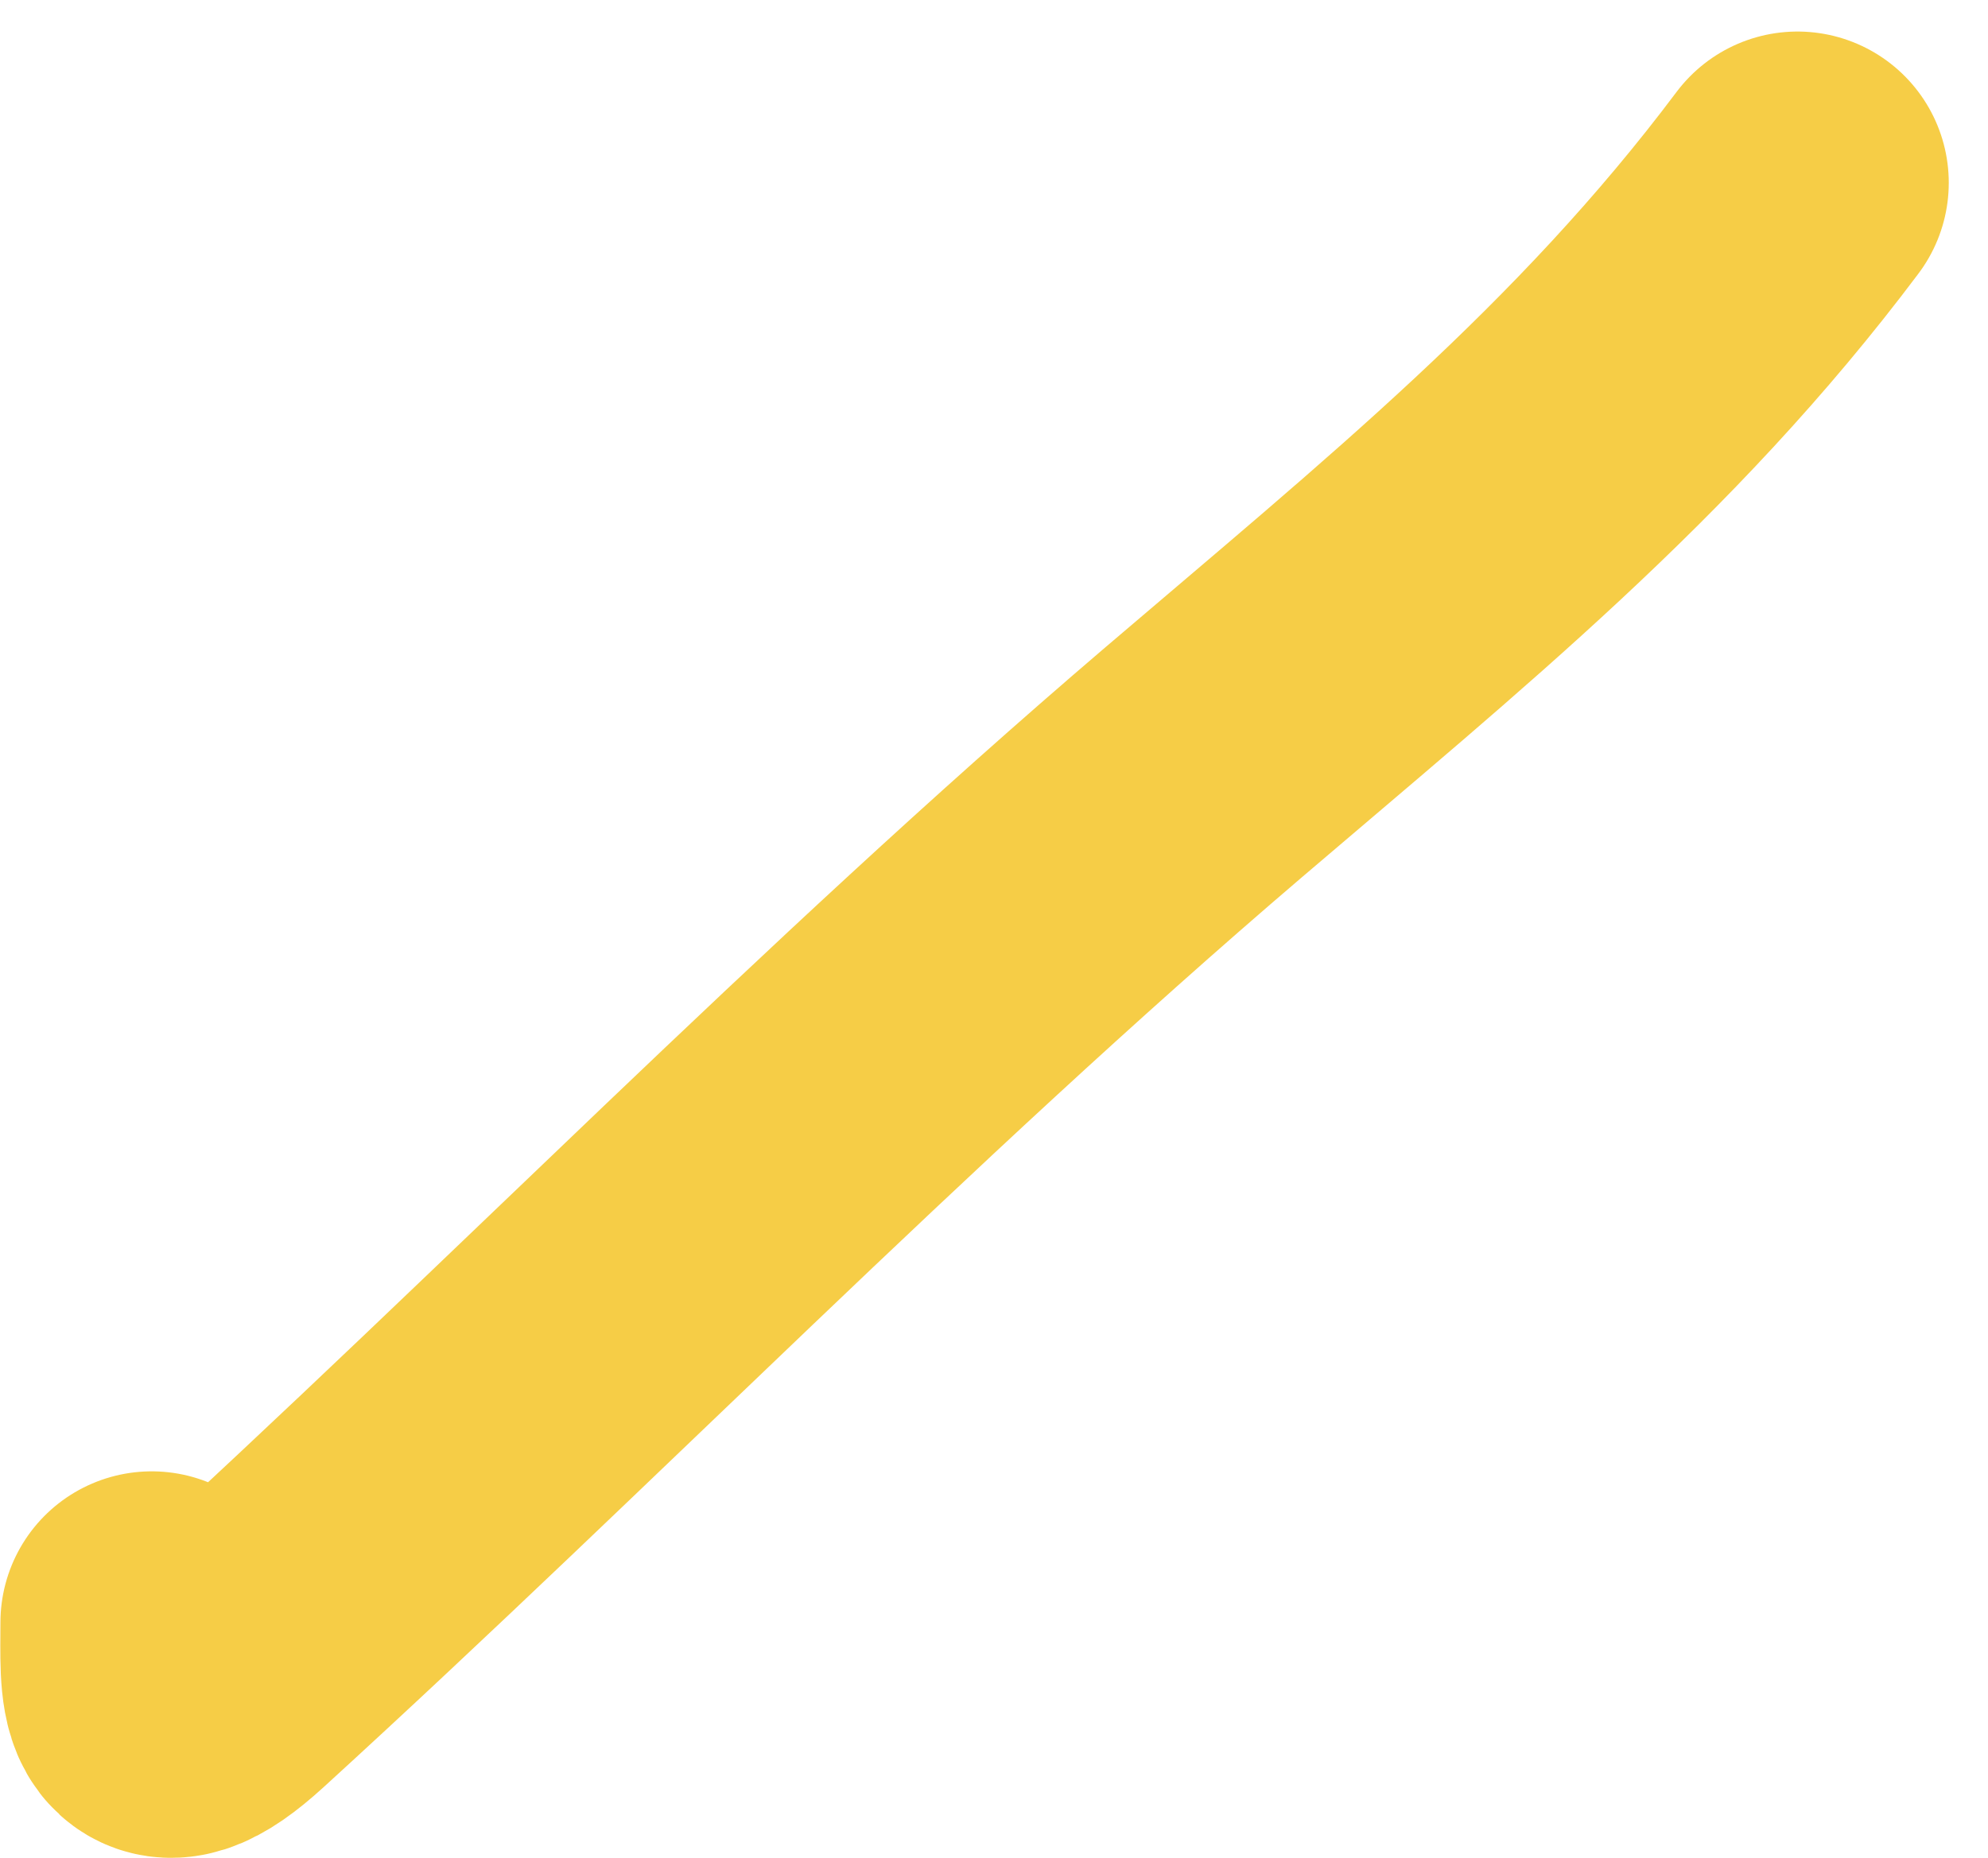 <svg width="46" height="43" viewBox="0 0 46 43" fill="none" xmlns="http://www.w3.org/2000/svg">
<path d="M3.51 37.552C3.51 39.01 3.371 40.381 5.13 38.775C12.775 31.794 19.946 24.396 27.84 17.651C32.911 13.319 37.606 9.545 41.592 4.23" stroke="#F6CD46" stroke-width="7" stroke-linecap="round"/>
</svg>
